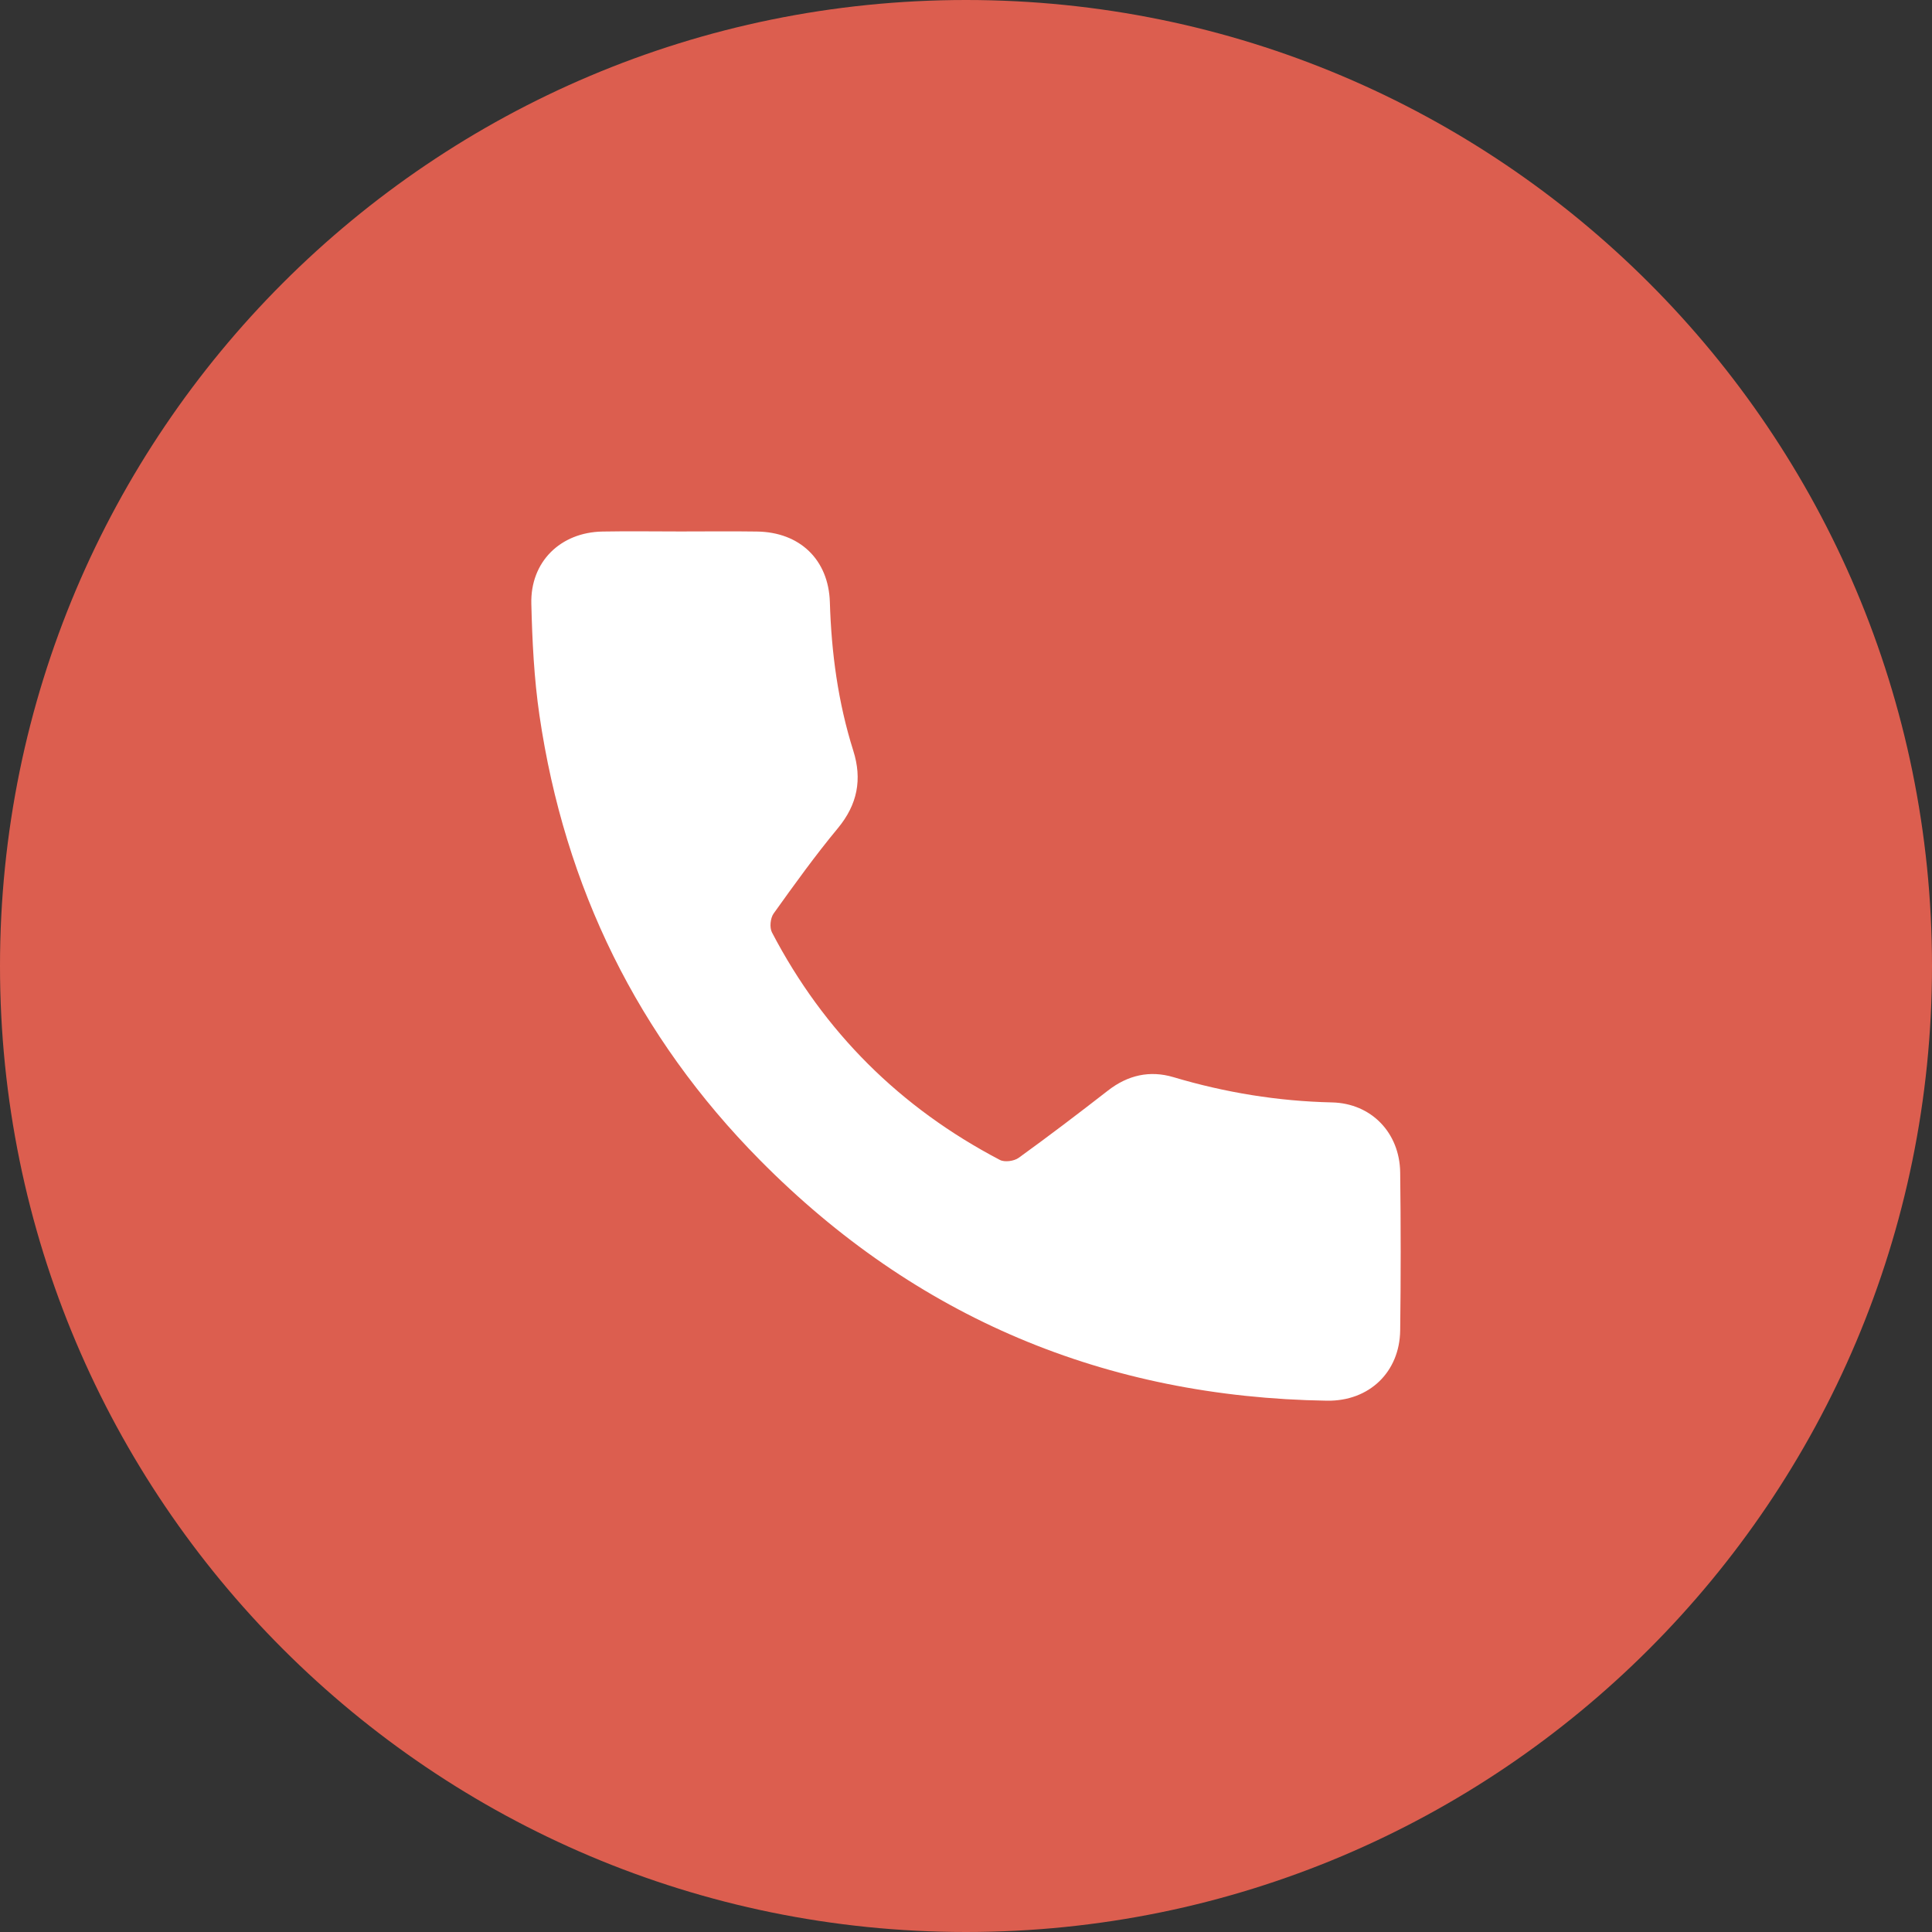<svg width="56" height="56" viewBox="0 0 56 56" fill="none" xmlns="http://www.w3.org/2000/svg">
<rect x="0" y="0" width="56" height="56" fill="#333333" stroke="none"/>
<path d="M28 56C43.464 56 56 43.464 56 28C56 12.536 43.464 0 28 0C12.536 0 0 12.536 0 28C0 43.464 12.536 56 28 56Z" fill="#DC5E4F"/>
<path d="M19.726 15.405C20.463 15.405 21.202 15.396 21.94 15.407C23.183 15.423 24.017 16.223 24.054 17.455C24.098 18.921 24.291 20.359 24.733 21.76C24.995 22.588 24.855 23.319 24.286 24.006C23.627 24.8 23.023 25.641 22.423 26.48C22.329 26.611 22.302 26.885 22.375 27.025C23.883 29.916 26.096 32.11 28.982 33.621C29.119 33.694 29.394 33.656 29.526 33.561C30.403 32.928 31.264 32.272 32.118 31.608C32.692 31.162 33.328 31.018 34.013 31.222C35.514 31.669 37.039 31.919 38.608 31.954C39.752 31.98 40.572 32.839 40.585 33.986C40.604 35.511 40.605 37.036 40.585 38.561C40.57 39.768 39.689 40.619 38.463 40.6C32.044 40.5 26.543 38.193 22.03 33.629C18.485 30.046 16.367 25.72 15.636 20.733C15.48 19.667 15.427 18.579 15.401 17.5C15.37 16.284 16.244 15.429 17.464 15.407C18.217 15.393 18.972 15.405 19.726 15.405Z" fill="white"/>
</svg>
